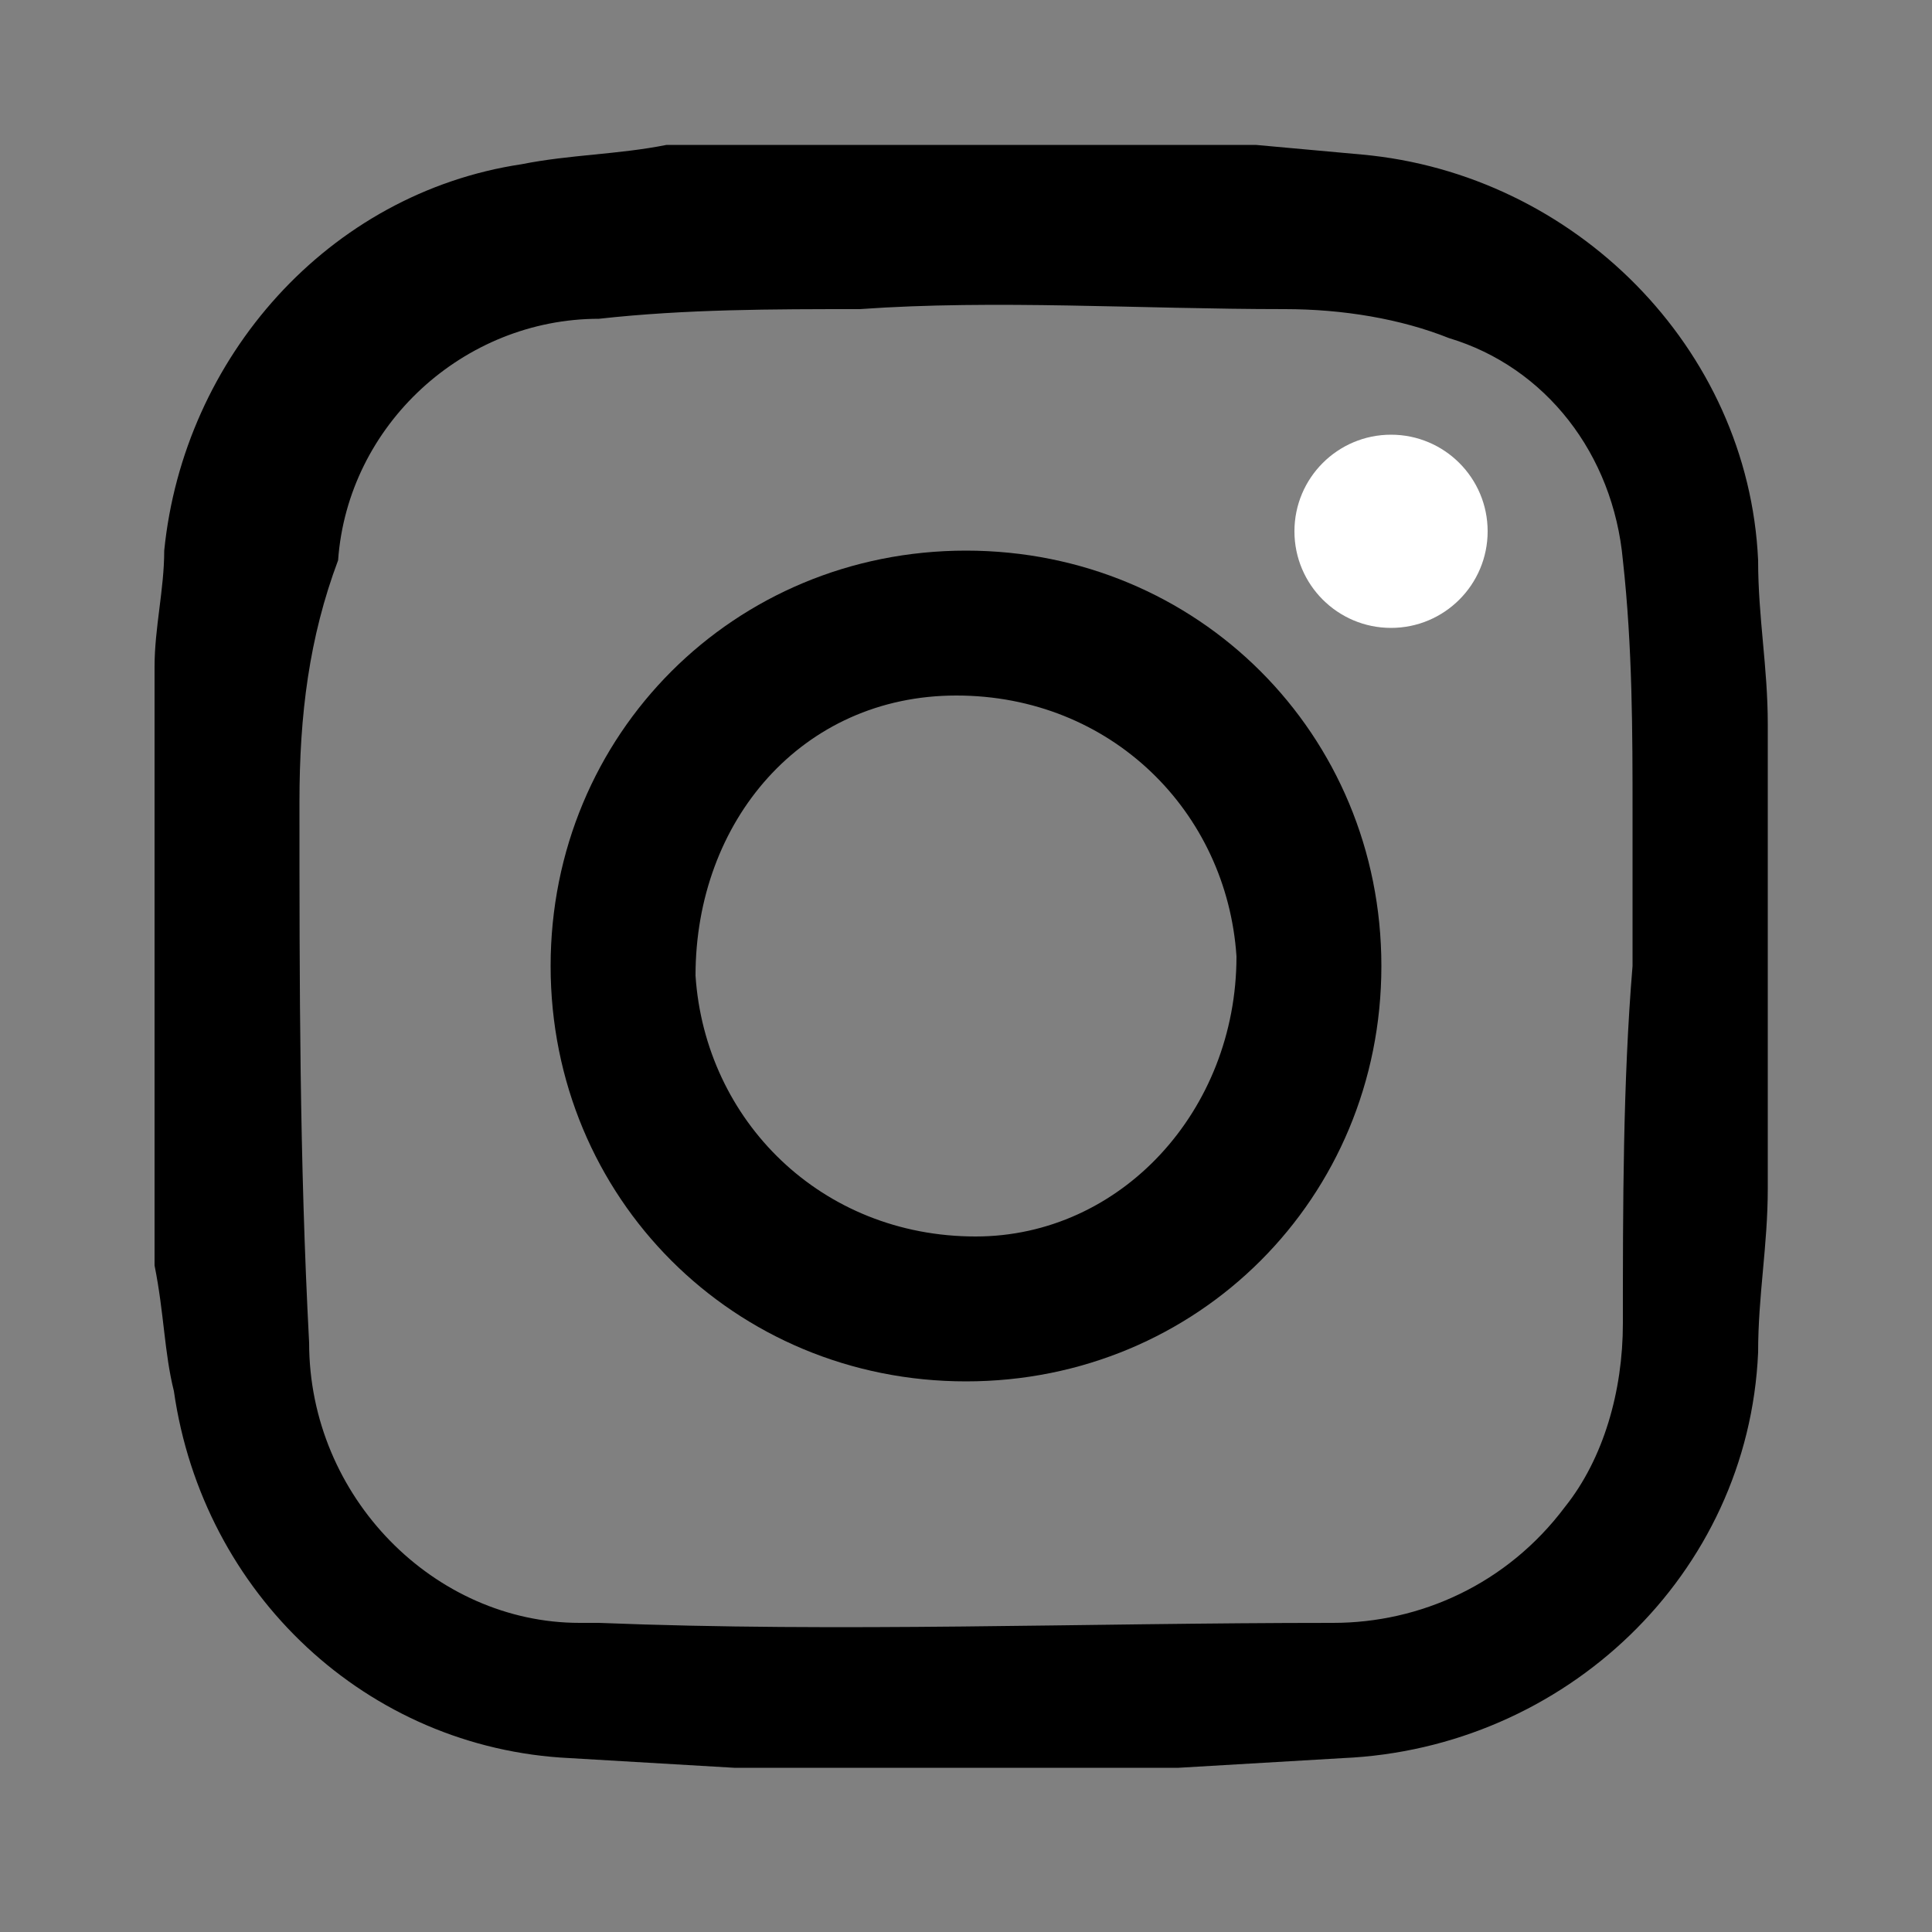 <?xml version="1.0" encoding="utf-8"?>
<!-- Generator: Adobe Illustrator 24.1.0, SVG Export Plug-In . SVG Version: 6.00 Build 0)  -->
<svg version="1.1" id="Layer_2" xmlns="http://www.w3.org/2000/svg" xmlns:xlink="http://www.w3.org/1999/xlink" x="0px" y="0px"
	 viewBox="0 0 20 20" style="enable-background:new 0 0 20 20;" xml:space="preserve">
<rect x="0" y="0" width="20" height="20" fill="#808080" stroke="none"/>
<style type="text/css">
	.st0{fill:#FFFFFF;}
</style>
<path d="M1.6,13.1V6.9c0-0.4,0.1-0.8,0.1-1.2c0.2-2,1.7-3.7,3.7-4c0.5-0.1,1-0.1,1.5-0.2H13l1.1,0.1c2.2,0.2,4,2,4.1,4.2
	c0,0.6,0.1,1.1,0.1,1.7v4.8c0,0.6-0.1,1.1-0.1,1.7c-0.1,2.3-2,4.1-4.3,4.2l-1.7,0.1H7.6l-1.7-0.1c-2.1-0.1-3.8-1.7-4.1-3.8
	C1.7,14,1.7,13.6,1.6,13.1z M16.9,10L16.9,10c0-0.5,0-1.1,0-1.6c0-0.8,0-1.7-0.1-2.6c-0.1-1.1-0.8-2-1.8-2.3
	c-0.5-0.2-1.1-0.3-1.7-0.3c-1.5,0-3-0.1-4.4,0c-0.9,0-1.8,0-2.7,0.1c-1.4,0-2.6,1.1-2.7,2.5C3.2,6.6,3.1,7.4,3.1,8.3
	c0,1.9,0,3.7,0.1,5.6c0,1.6,1.3,2.9,2.8,2.9c0.1,0,0.1,0,0.2,0c2.5,0.1,5,0,7.6,0c0.9,0,1.8-0.4,2.4-1.2c0.4-0.5,0.6-1.2,0.6-1.9
	C16.8,12.5,16.8,11.2,16.9,10z"/>
<path d="M5.7,10c0-2.4,1.9-4.3,4.3-4.3s4.3,1.9,4.3,4.3s-1.9,4.3-4.3,4.3S5.7,12.4,5.7,10L5.7,10z M12.8,9.9
	c-0.1-1.5-1.3-2.7-2.9-2.7s-2.7,1.3-2.7,2.9c0.1,1.5,1.3,2.7,2.9,2.7C11.6,12.8,12.8,11.5,12.8,9.9L12.8,9.9L12.8,9.9z"/>
<ellipse class="st0" cx="14.4" cy="5.5" rx="1" ry="1"/>
</svg>

